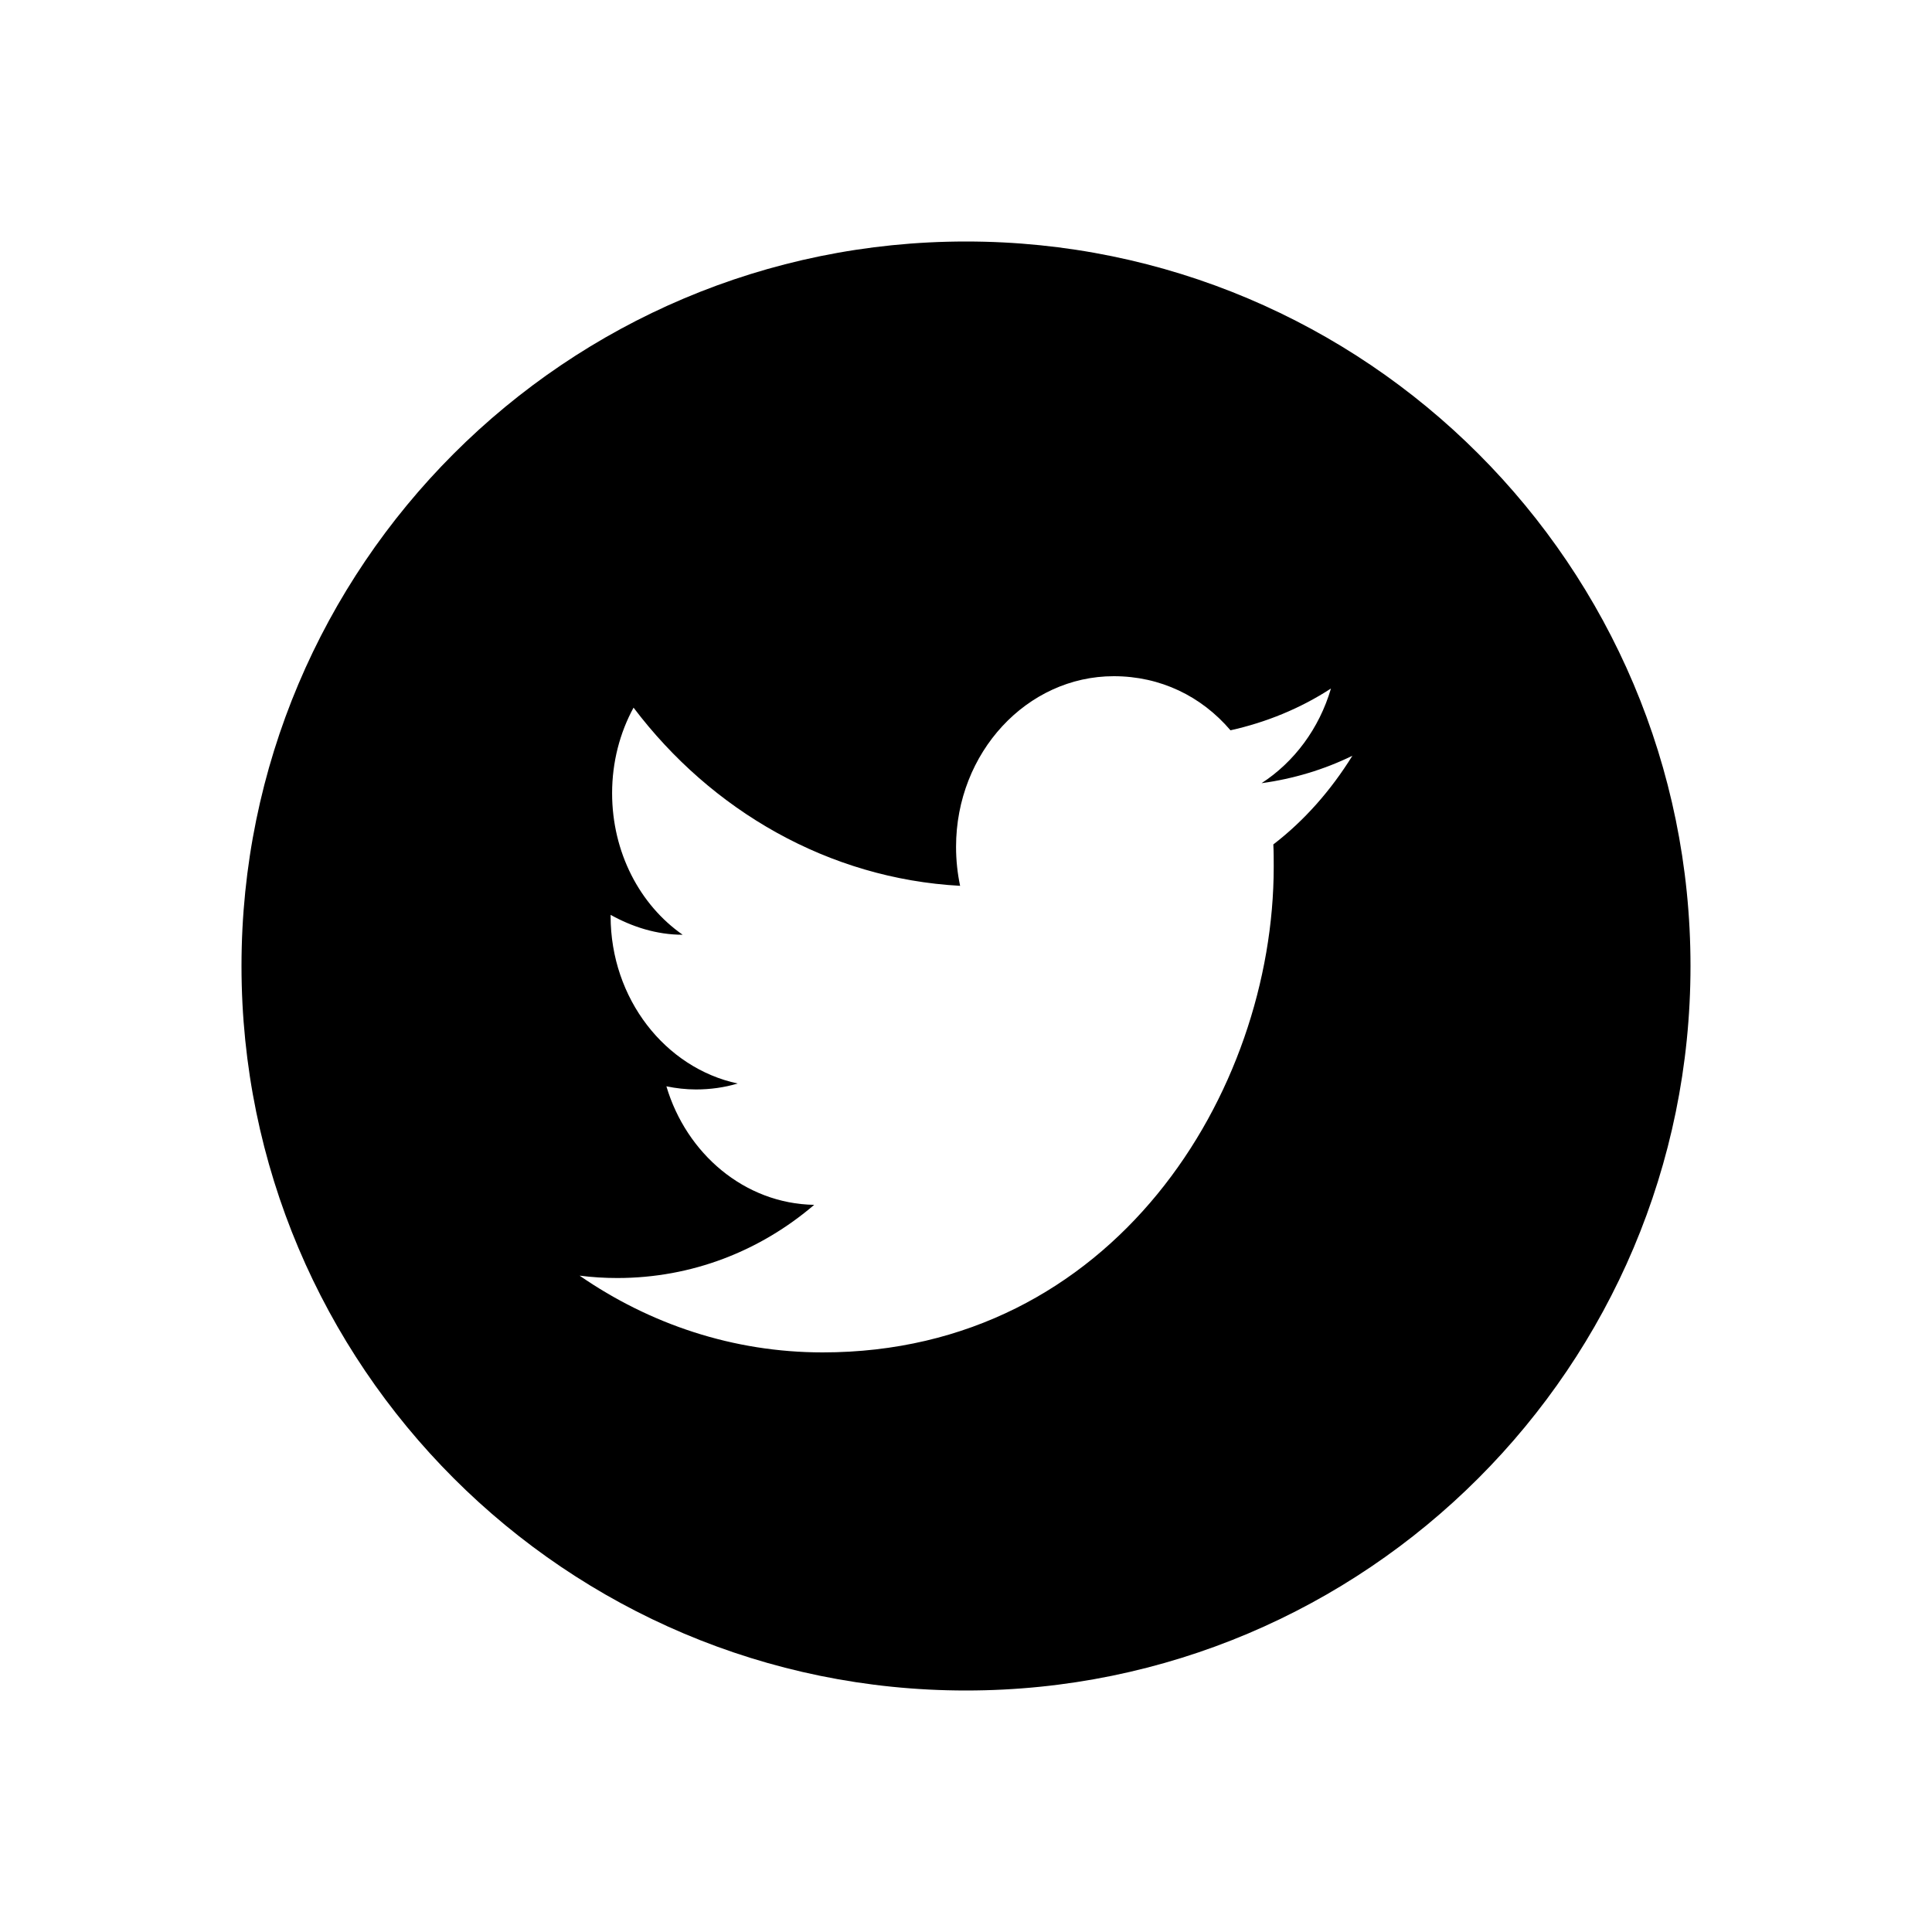 <svg width="40" height="40" viewBox="0 0 40 40" xmlns="http://www.w3.org/2000/svg">
<path fill-rule="evenodd" clip-rule="evenodd" d="M20 35C28.284 35 35 28.284 35 20C35 11.716 28.284 5 20 5C11.716 5 5 11.716 5 20C5 28.284 11.716 35 20 35ZM26.119 16.215C26.776 16.125 27.411 15.935 28 15.647C27.556 16.363 27.006 16.989 26.363 17.483C26.371 17.64 26.371 17.788 26.371 17.945C26.371 22.614 23.059 28 17.032 28C15.182 28 13.453 27.415 12 26.411C12.26 26.444 12.52 26.46 12.78 26.46C14.325 26.46 15.74 25.9 16.857 24.945C15.411 24.92 14.21 23.882 13.797 22.491C13.996 22.532 14.203 22.556 14.409 22.556C14.707 22.556 14.998 22.515 15.273 22.433C13.774 22.112 12.642 20.679 12.642 18.966V18.941C13.086 19.188 13.591 19.353 14.134 19.353C13.247 18.735 12.673 17.648 12.673 16.421C12.673 15.779 12.834 15.169 13.117 14.651C14.73 16.784 17.155 18.192 19.878 18.34C19.824 18.085 19.794 17.813 19.794 17.533C19.794 15.581 21.262 14 23.059 14C24.023 14 24.872 14.412 25.476 15.12C26.218 14.955 26.922 14.667 27.556 14.255C27.312 15.087 26.792 15.779 26.119 16.215Z"/>
</svg>
